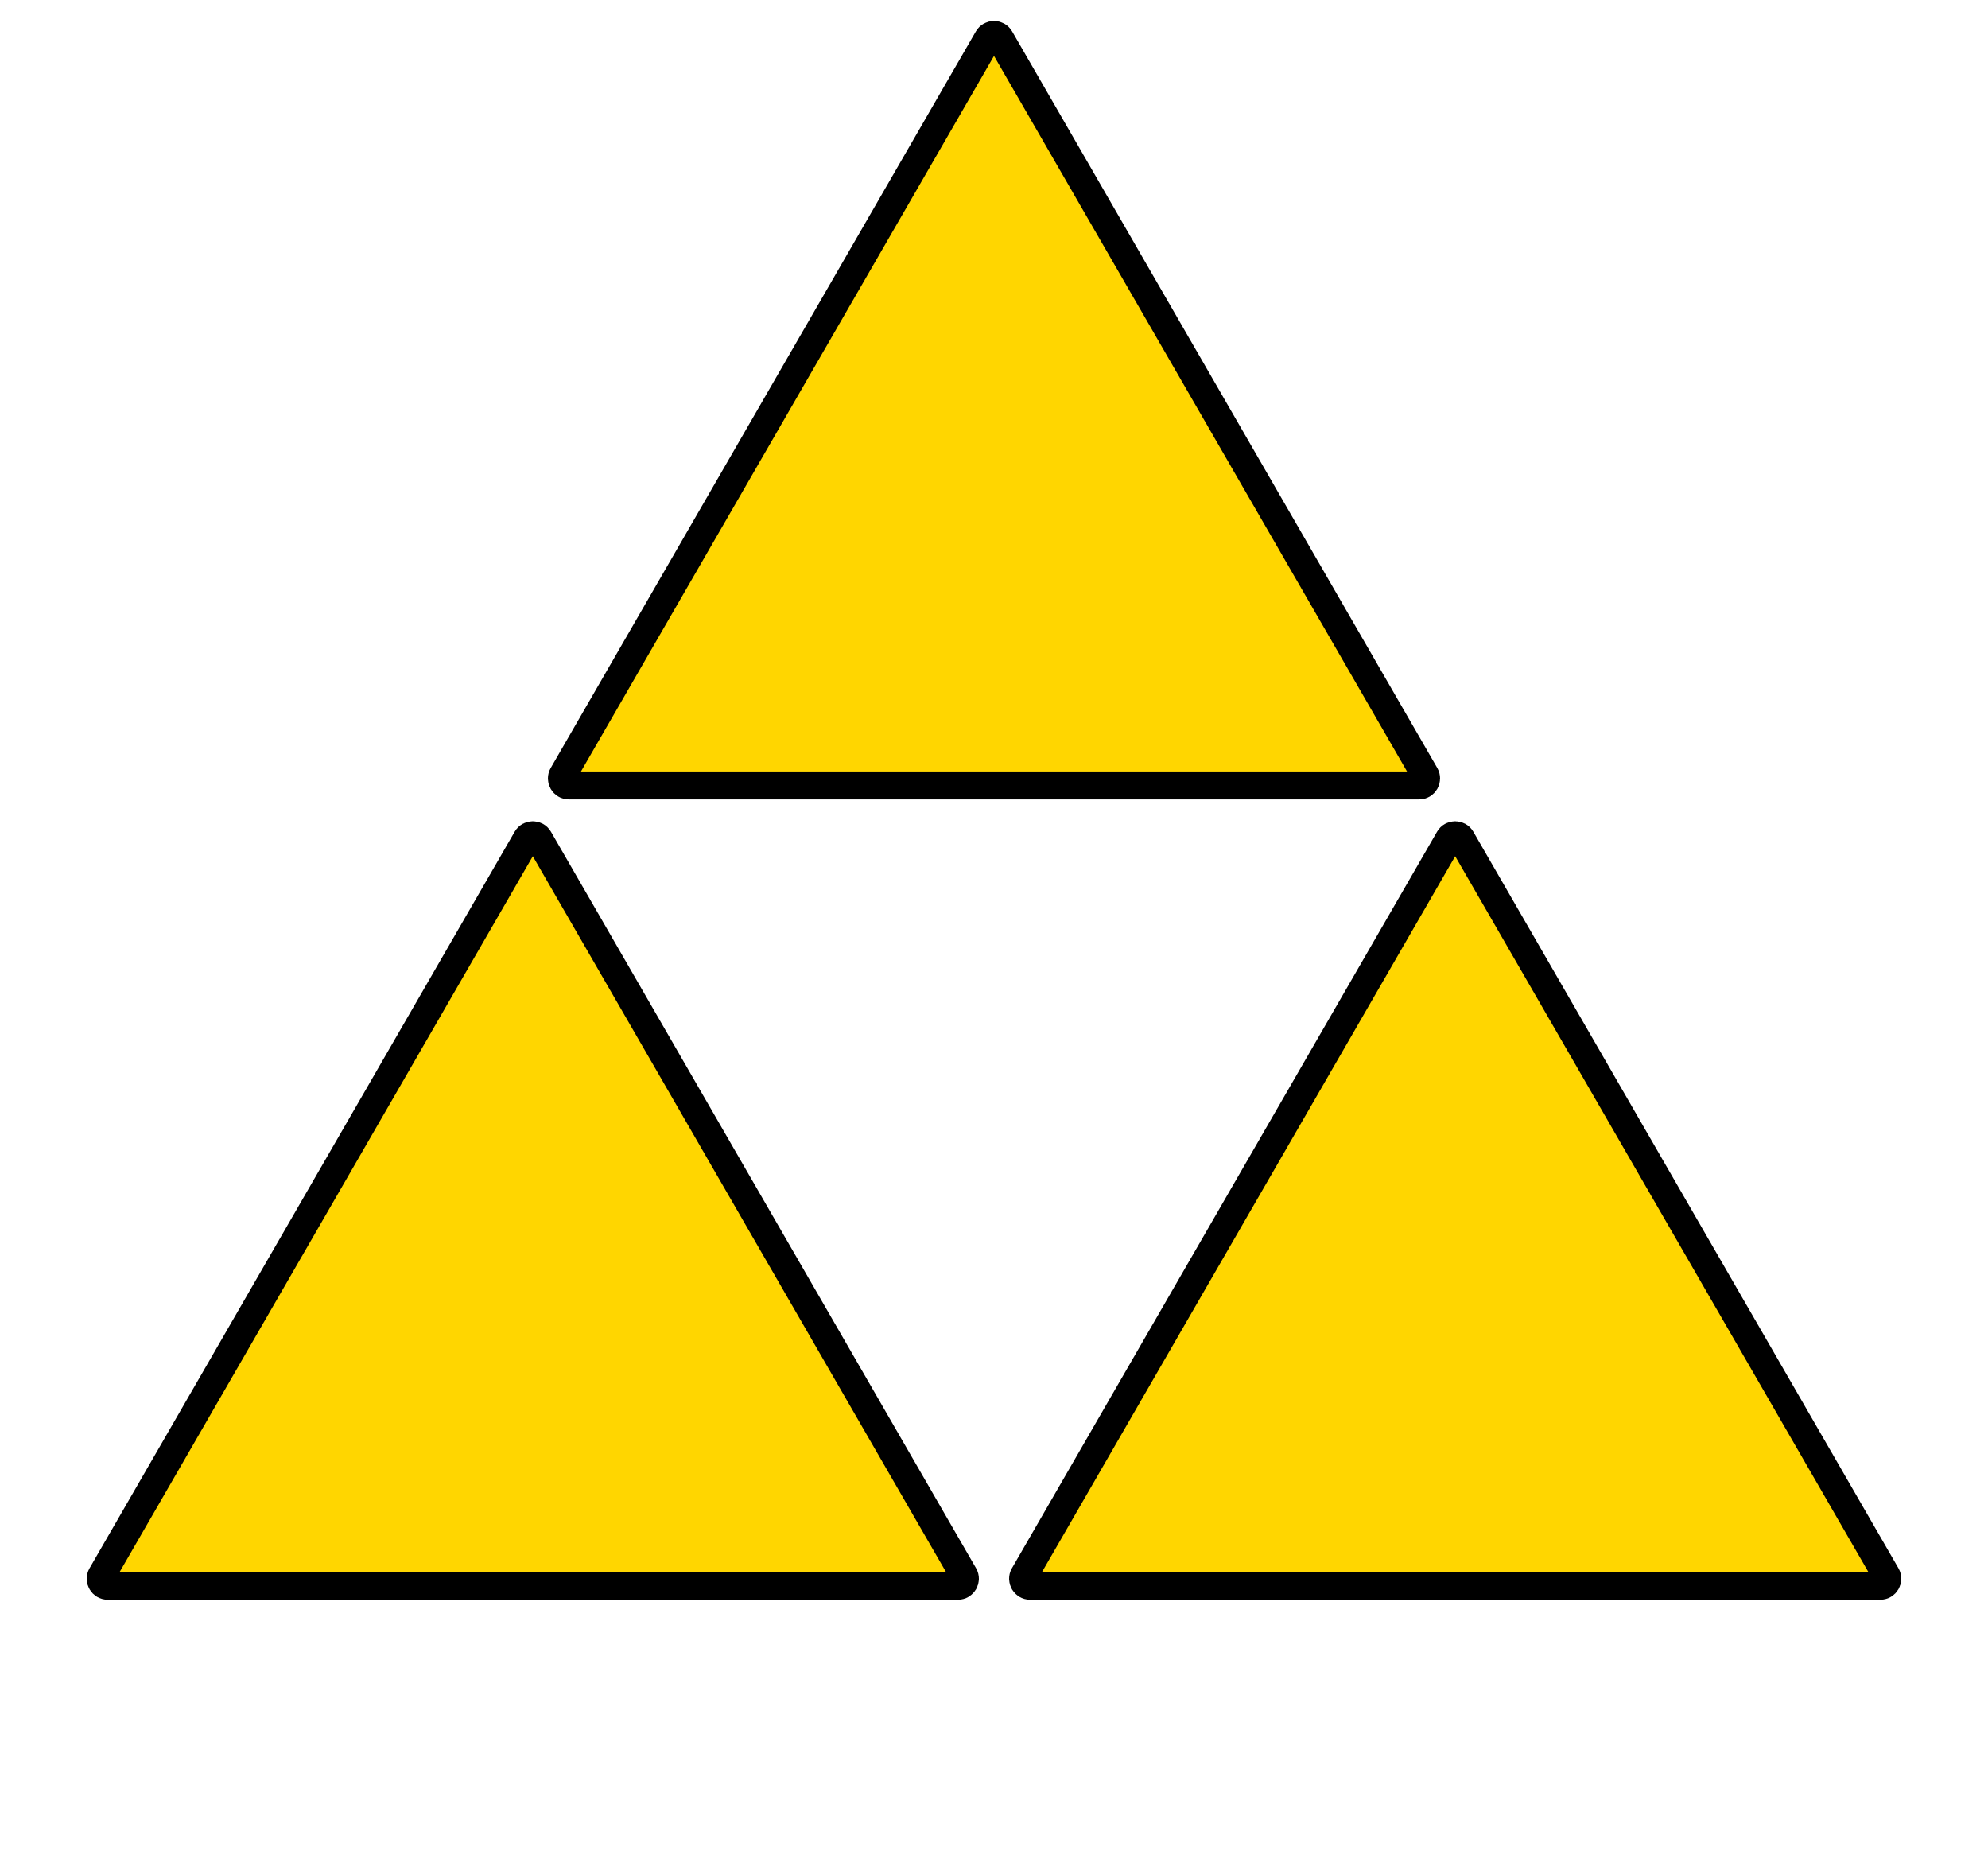 <svg width="569" height="534" viewBox="0 0 569 534" fill="none" xmlns="http://www.w3.org/2000/svg">
<path d="M286.232 11L407.909 221.75C408.678 223.083 407.716 224.75 406.177 224.75H162.823C161.284 224.75 160.322 223.083 161.091 221.75L282.768 11C283.538 9.667 285.462 9.667 286.232 11Z" fill="#FFD600" stroke="black" stroke-width="8" stroke-linejoin="round"/>
<path d="M418.232 240L539.909 450.75C540.678 452.083 539.716 453.75 538.177 453.75H294.823C293.284 453.75 292.322 452.083 293.091 450.75L414.768 240C415.538 238.667 417.462 238.667 418.232 240Z" fill="#FFD600" stroke="black" stroke-width="8" stroke-linejoin="round"/>
<path d="M154.232 240L275.909 450.75C276.678 452.083 275.716 453.75 274.177 453.75H30.823C29.284 453.75 28.322 452.083 29.091 450.75L150.768 240C151.538 238.667 153.462 238.667 154.232 240Z" fill="#FFD600" stroke="black" stroke-width="8" stroke-linejoin="round"/>
</svg>

